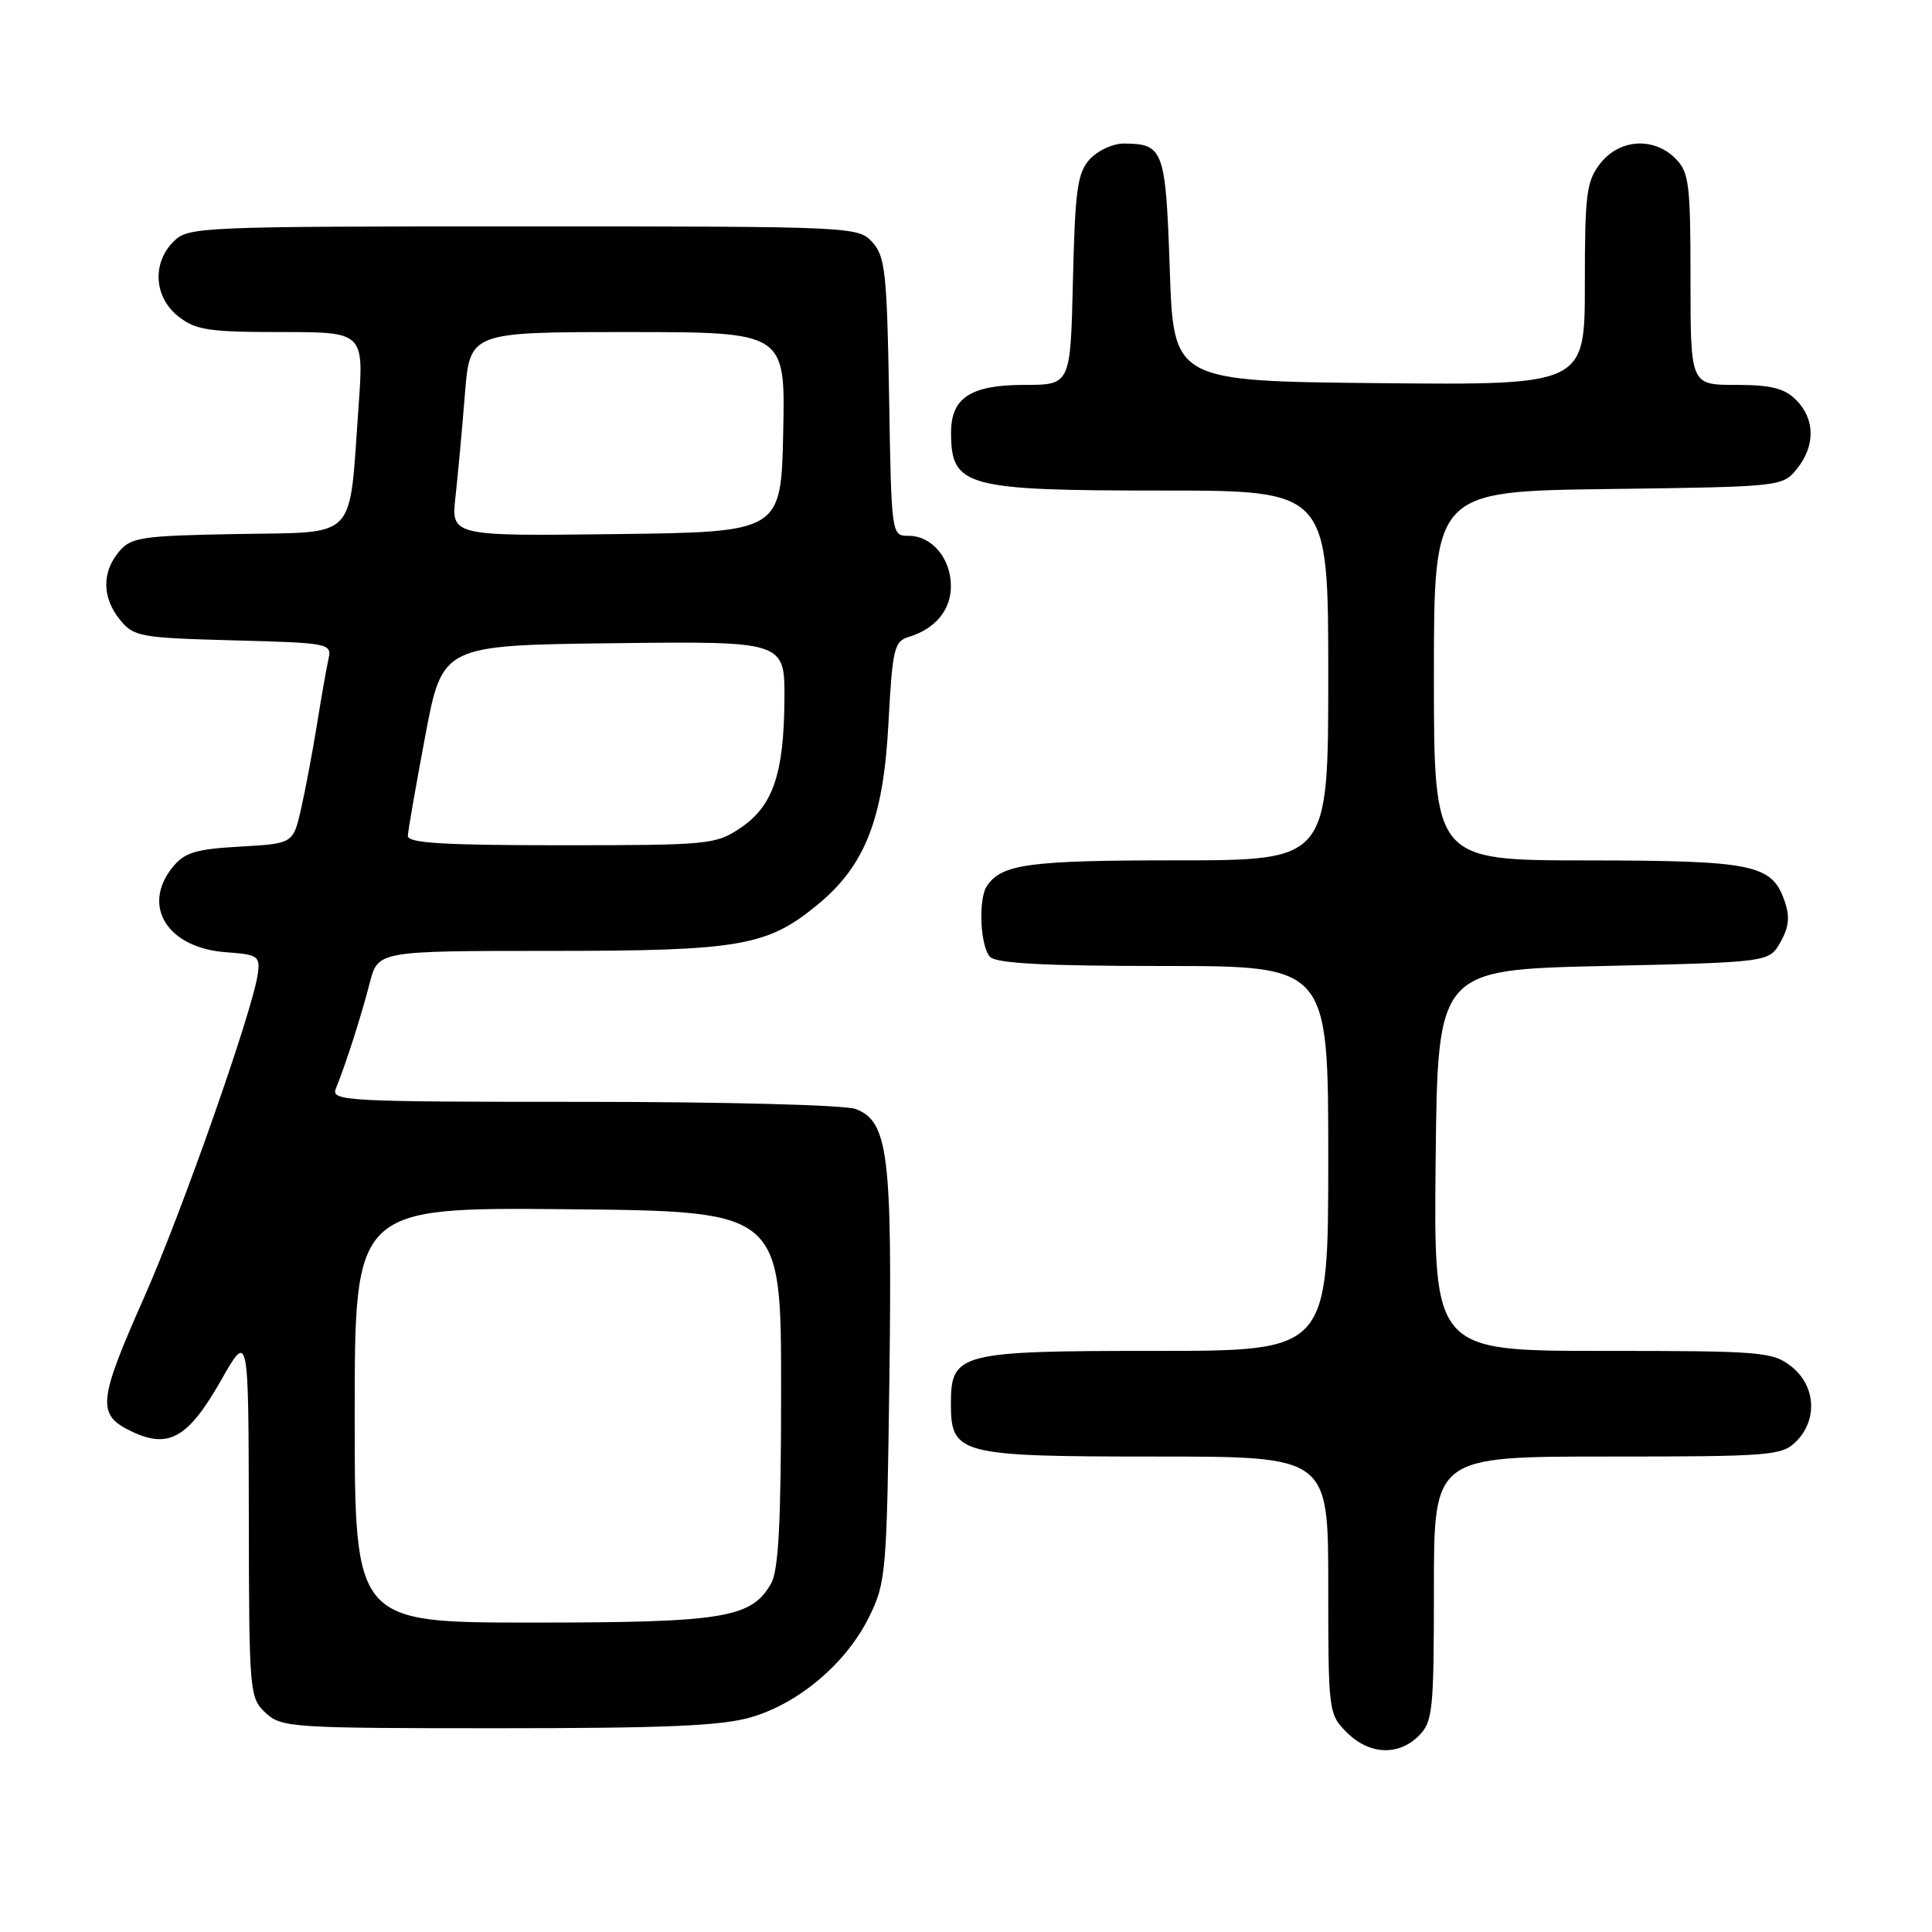 <?xml version="1.0" encoding="UTF-8" standalone="no"?>
<!DOCTYPE svg PUBLIC "-//W3C//DTD SVG 1.1//EN" "http://www.w3.org/Graphics/SVG/1.1/DTD/svg11.dtd" >
<svg xmlns="http://www.w3.org/2000/svg" xmlns:xlink="http://www.w3.org/1999/xlink" version="1.1" viewBox="0 0 256 256">
 <g >
 <path fill="currentColor"
d=" M 188.00 230.00 C 189.85 228.15 190.00 226.67 190.00 210.50 C 190.00 193.00 190.00 193.00 213.00 193.00 C 234.67 193.00 236.12 192.88 238.00 191.00 C 240.88 188.12 240.59 183.61 237.37 181.07 C 234.88 179.12 233.48 179.00 212.35 179.00 C 189.97 179.00 189.97 179.00 190.23 153.75 C 190.50 128.50 190.50 128.50 212.46 128.00 C 234.43 127.50 234.43 127.50 235.93 124.82 C 237.06 122.81 237.19 121.43 236.45 119.34 C 234.76 114.53 232.32 114.03 210.25 114.01 C 190.00 114.00 190.00 114.00 190.00 89.55 C 190.00 65.10 190.00 65.10 213.09 64.80 C 235.98 64.50 236.20 64.48 238.09 62.14 C 240.56 59.09 240.52 55.52 238.00 53.00 C 236.44 51.44 234.67 51.00 230.00 51.00 C 224.00 51.00 224.00 51.00 224.00 37.00 C 224.00 24.33 223.81 22.81 222.00 21.00 C 219.12 18.12 214.61 18.41 212.07 21.63 C 210.21 24.00 210.00 25.63 210.00 37.65 C 210.00 51.03 210.00 51.03 182.75 50.77 C 155.50 50.50 155.50 50.50 155.00 35.71 C 154.46 19.80 154.19 19.05 148.90 19.02 C 147.48 19.01 145.45 19.95 144.40 21.10 C 142.76 22.91 142.46 25.12 142.17 37.10 C 141.85 51.00 141.85 51.00 135.75 51.00 C 128.60 51.00 125.99 52.71 126.02 57.40 C 126.05 64.49 127.94 65.00 153.93 65.00 C 176.00 65.00 176.00 65.00 176.00 89.50 C 176.00 114.00 176.00 114.00 155.93 114.00 C 136.36 114.00 132.71 114.49 130.77 117.40 C 129.59 119.15 129.89 125.49 131.20 126.80 C 132.06 127.66 138.58 128.00 154.20 128.00 C 176.00 128.00 176.00 128.00 176.00 153.50 C 176.00 179.00 176.00 179.00 153.22 179.00 C 127.06 179.00 126.00 179.27 126.00 186.00 C 126.00 192.73 127.06 193.00 153.22 193.00 C 176.00 193.00 176.00 193.00 176.00 210.05 C 176.00 226.81 176.04 227.13 178.45 229.55 C 181.43 232.52 185.30 232.70 188.00 230.00 Z  M 99.61 227.52 C 105.94 225.64 112.17 220.33 115.16 214.25 C 117.41 209.69 117.51 208.41 117.85 182.55 C 118.23 152.92 117.69 148.59 113.38 146.95 C 111.97 146.42 96.21 146.00 77.33 146.00 C 45.78 146.00 43.83 145.90 44.50 144.25 C 45.81 141.04 47.89 134.55 48.99 130.25 C 50.08 126.00 50.08 126.00 72.86 126.00 C 98.08 126.00 101.65 125.38 108.34 119.87 C 114.64 114.68 117.06 108.50 117.72 95.90 C 118.25 85.99 118.48 84.98 120.40 84.40 C 123.93 83.33 126.00 80.84 126.00 77.67 C 126.00 74.00 123.49 71.00 120.41 71.00 C 118.12 71.00 118.12 71.00 117.81 52.60 C 117.53 36.17 117.30 33.98 115.60 32.10 C 113.71 30.03 113.14 30.00 69.35 30.00 C 26.33 30.00 24.94 30.06 23.00 32.00 C 20.12 34.88 20.41 39.39 23.63 41.93 C 25.94 43.74 27.66 44.00 37.24 44.00 C 48.22 44.00 48.22 44.00 47.51 53.86 C 46.22 71.89 47.58 70.46 31.46 70.76 C 18.66 70.99 17.35 71.19 15.75 73.12 C 13.47 75.86 13.53 79.20 15.91 82.14 C 17.71 84.36 18.57 84.52 30.90 84.85 C 43.69 85.19 43.98 85.25 43.52 87.35 C 43.26 88.53 42.57 92.42 42.00 96.00 C 41.42 99.58 40.48 104.59 39.90 107.14 C 38.85 111.78 38.85 111.78 31.81 112.18 C 25.92 112.51 24.45 112.96 22.88 114.90 C 18.69 120.07 22.21 125.64 30.00 126.18 C 34.16 126.48 34.47 126.69 34.17 129.00 C 33.52 133.82 24.11 160.61 19.08 171.95 C 12.95 185.78 12.80 187.46 17.47 189.69 C 22.37 192.02 24.95 190.54 29.33 182.83 C 32.93 176.50 32.93 176.50 32.97 200.71 C 33.00 224.31 33.06 224.97 35.19 226.96 C 37.29 228.91 38.58 229.00 66.01 229.00 C 88.35 229.00 95.73 228.68 99.61 227.52 Z  M 47.00 187.48 C 47.00 159.97 47.00 159.97 75.25 160.23 C 103.50 160.50 103.50 160.50 103.50 184.00 C 103.50 201.72 103.17 208.07 102.17 209.83 C 99.57 214.40 95.89 215.00 70.53 215.00 C 47.00 215.00 47.00 215.00 47.00 187.48 Z  M 54.04 110.75 C 54.07 110.06 55.11 104.10 56.35 97.50 C 58.62 85.50 58.62 85.50 81.31 85.23 C 104.00 84.96 104.00 84.96 103.94 92.73 C 103.87 102.58 102.41 106.82 98.10 109.72 C 94.84 111.91 93.89 112.00 74.35 112.00 C 58.71 112.00 54.01 111.71 54.04 110.75 Z  M 60.36 65.77 C 60.68 62.87 61.24 56.79 61.60 52.25 C 62.26 44.00 62.26 44.00 83.16 44.00 C 104.06 44.00 104.06 44.00 103.78 57.25 C 103.50 70.50 103.50 70.50 81.63 70.77 C 59.76 71.04 59.76 71.04 60.36 65.77 Z "/>
</g>
</svg>